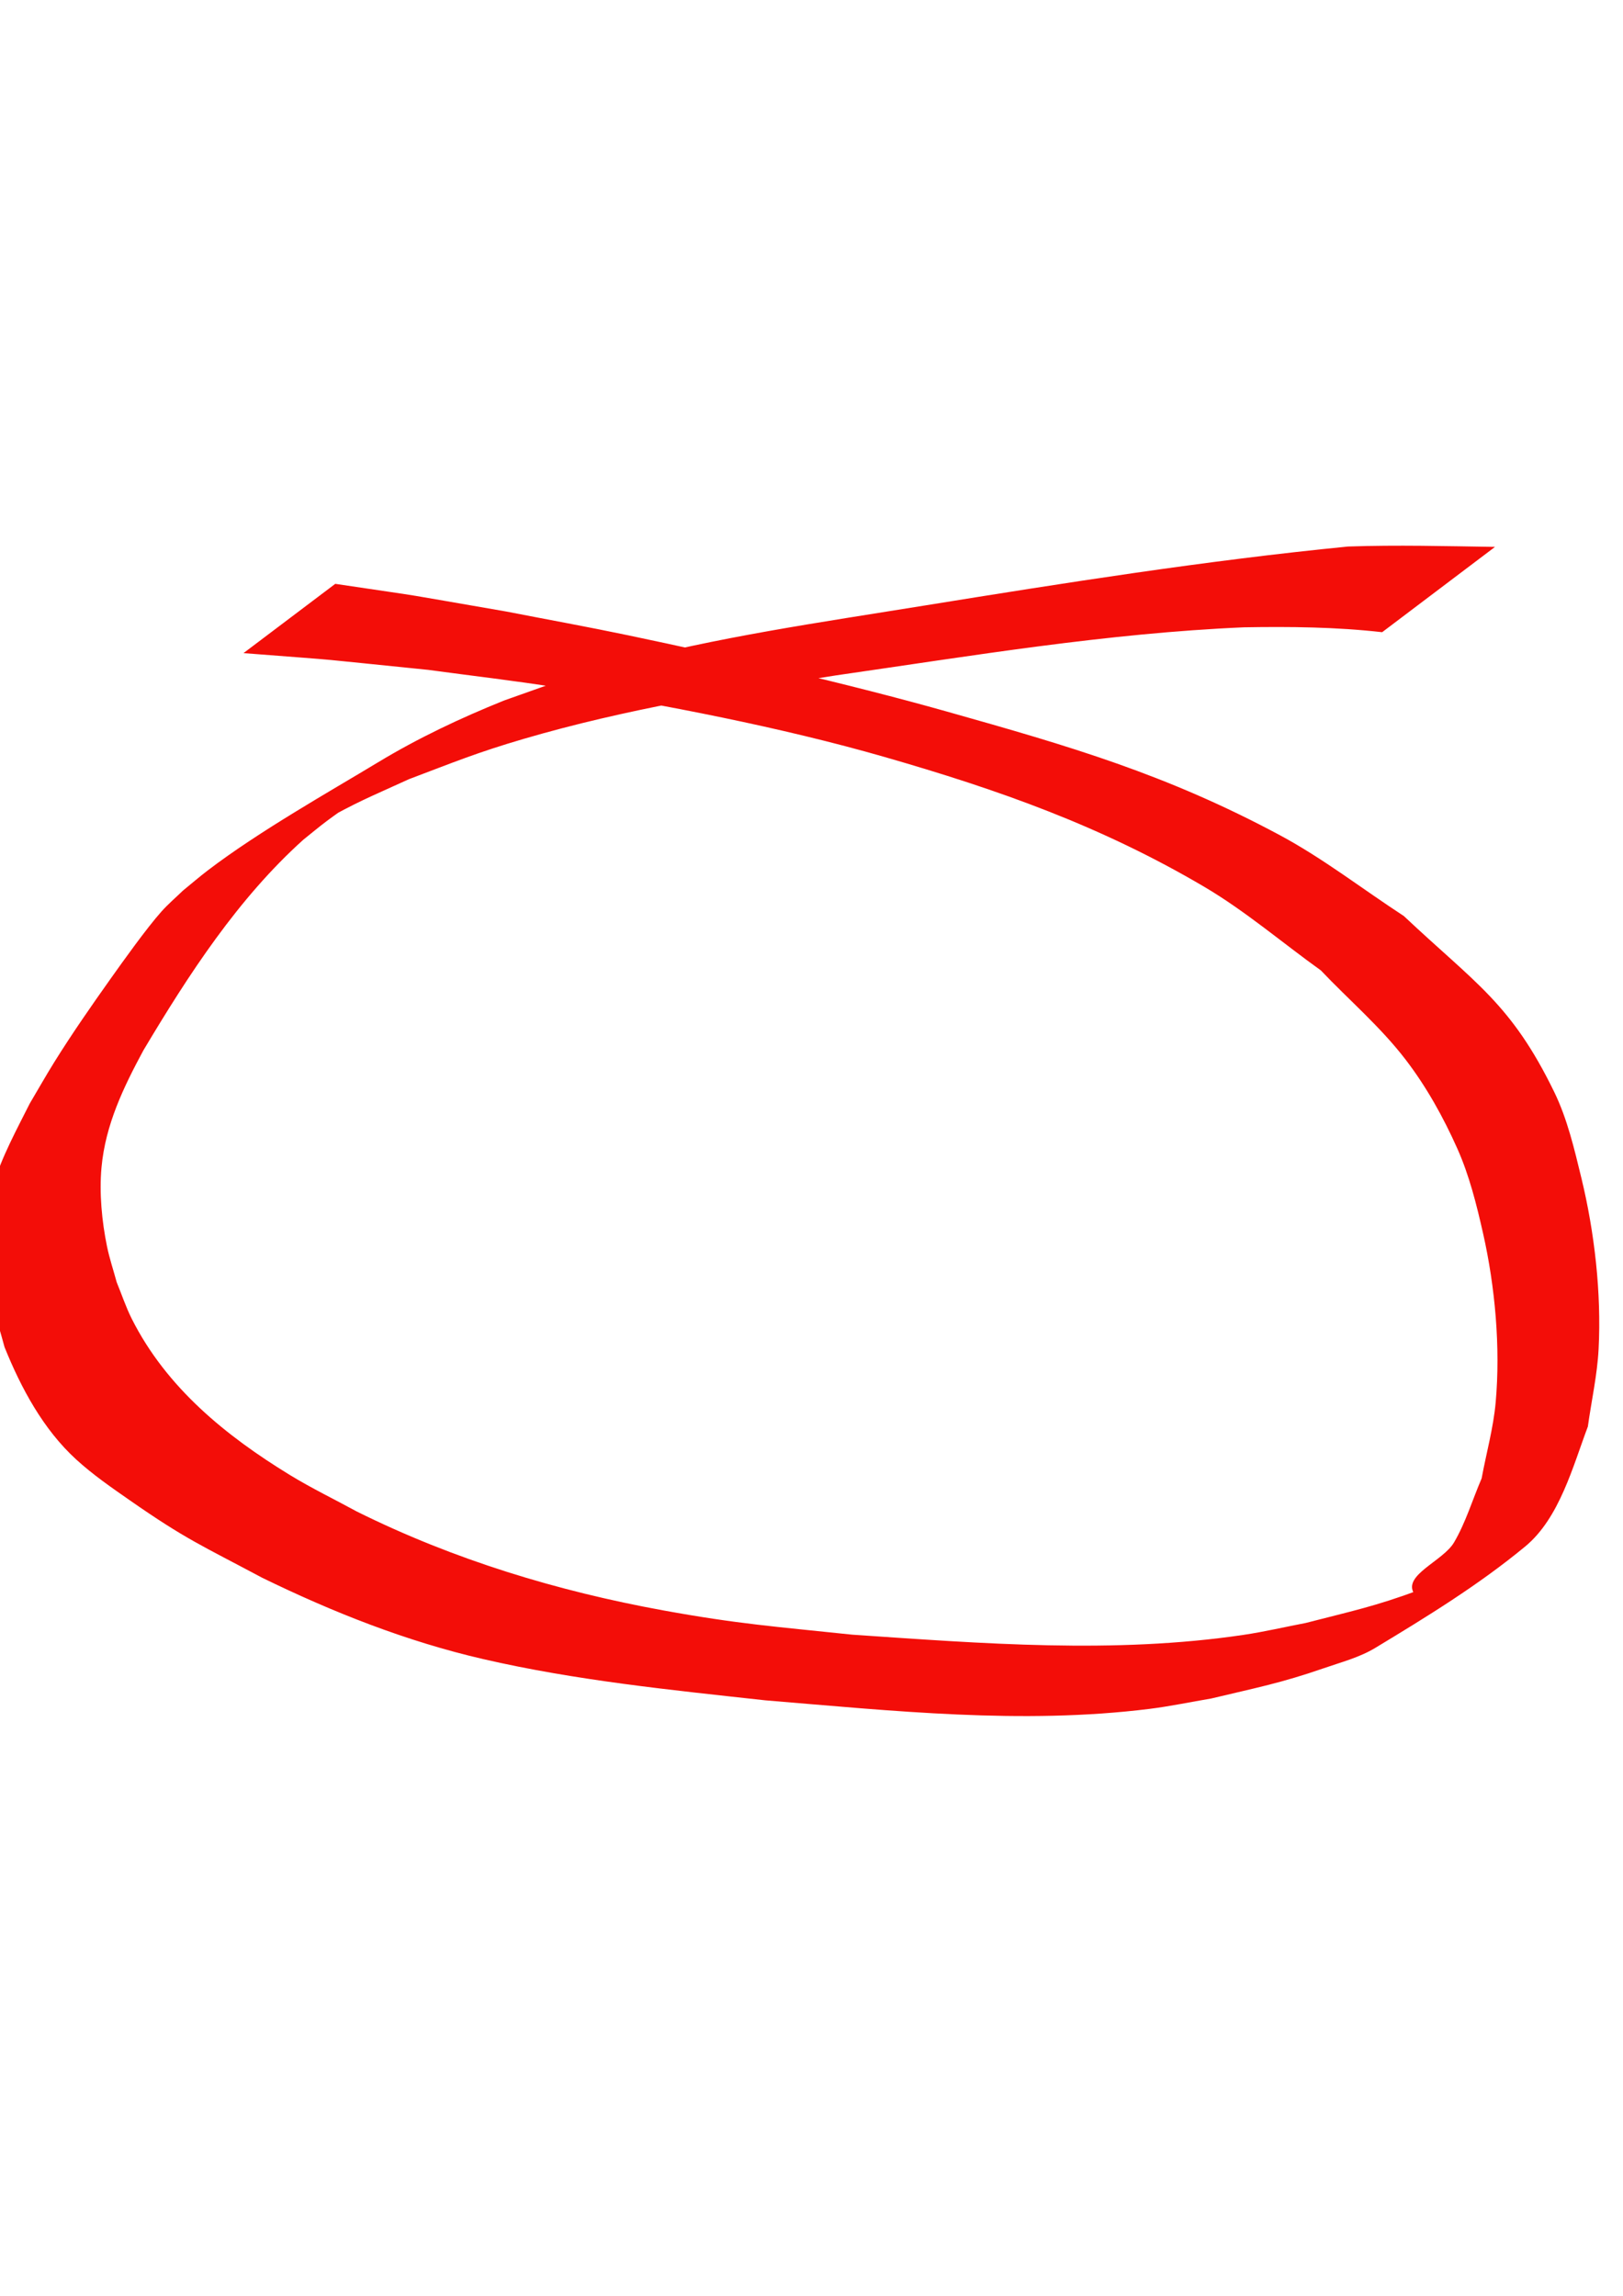 <?xml version="1.0" encoding="UTF-8" standalone="no"?>
<svg
   xmlns:dc="http://purl.org/dc/elements/1.1/"
   xmlns:cc="http://creativecommons.org/ns#"
   xmlns:rdf="http://www.w3.org/1999/02/22-rdf-syntax-ns#"
   xmlns:svg="http://www.w3.org/2000/svg"
   xmlns="http://www.w3.org/2000/svg"
   xmlns:sodipodi="http://sodipodi.sourceforge.net/DTD/sodipodi-0.dtd"
   xmlns:inkscape="http://www.inkscape.org/namespaces/inkscape"
   width="210mm"
   height="297mm"
   viewBox="0 0 210 297"
   version="1.1"
   id="svg8"
   inkscape:version="1.0 (4035a4fb49, 2020-05-01)"
   sodipodi:docname="circle.svg">
  <defs
     id="defs2" />
  <sodipodi:namedview
     inkscape:pagecheckerboard="true"
     id="base"
     pagecolor="#ffffff"
     bordercolor="#666666"
     borderopacity="1.0"
     inkscape:pageopacity="0"
     inkscape:pageshadow="2"
     inkscape:zoom="0.49497475"
     inkscape:cx="120.73996"
     inkscape:cy="526.69316"
     inkscape:document-units="mm"
     inkscape:current-layer="layer1"
     inkscape:document-rotation="0"
     showgrid="false"
     inkscape:window-width="1920"
     inkscape:window-height="1017"
     inkscape:window-x="-8"
     inkscape:window-y="-8"
     inkscape:window-maximized="1" />
  <g
     inkscape:label="Layer 1"
     inkscape:groupmode="layer"
     id="layer1">
    <path
       d="m 193.438,70.75 c -6.338,-0.096 -12.674,-0.266 -19.01,-0.049 -18.406,1.813 -36.7,4.71 -54.969,7.661 -13.297,2.153 -26.687,4.046 -39.749,7.547 -6.035,1.618 -8.691,2.671 -14.479,4.71 -5.612,2.257 -11.125,4.856 -16.344,8.014 -6.078,3.678 -15.33,8.876 -22.009,13.972 -1.095,0.836 -2.142,1.742 -3.212,2.613 -0.928,0.904 -1.918,1.74 -2.783,2.712 -1.945,2.185 -4.982,6.448 -6.602,8.728 -2.471,3.478 -4.96,7.064 -7.226,10.697 -1.108,1.776 -2.138,3.605 -3.207,5.407 -1.453,2.912 -3.784,7.174 -4.643,10.432 -0.468,1.776 -0.687,3.627 -0.8,5.467 -0.208,3.368 0.219,7.432 0.889,10.726 0.336,1.654 0.863,3.258 1.294,4.887 2.168,5.369 5.034,10.662 9.272,14.534 2.158,1.971 4.56,3.627 6.941,5.285 7.277,5.066 9.272,5.825 17.121,10.014 9.193,4.488 18.687,8.236 28.592,10.521 12.022,2.774 24.313,3.998 36.525,5.339 16.484,1.355 33.17,3.16 49.683,1.106 2.682,-0.334 5.335,-0.896 8.002,-1.345 5.691,-1.359 9.053,-2.004 14.552,-3.914 2.254,-0.783 4.608,-1.386 6.669,-2.632 6.663,-4.026 13.348,-8.119 19.399,-13.118 4.442,-3.67 6.172,-10.382 8.108,-15.513 0.464,-3.345 1.216,-6.66 1.391,-10.036 0.375,-7.25 -0.53,-15.125 -2.231,-22.131 -0.919,-3.784 -1.82,-7.643 -3.509,-11.115 -5.59,-11.49 -10.215,-14.052 -19.462,-22.767 -5.346,-3.485 -10.438,-7.452 -16.037,-10.455 C 150.904,100.164 138.457,96.546 122.512,92.051 109.785,88.462 94.325,84.919 81.29,82.189 76.045,81.09 70.774,80.138 65.516,79.113 49.893,76.422 57.275,77.597 43.38,75.529 c 0,0 -11.875,8.962 -11.875,8.962 v 0 c 15.003,1.169 7.032,0.468 23.907,2.168 5.587,0.764 11.191,1.397 16.76,2.292 13.647,2.192 28.976,5.148 42.246,8.966 14.757,4.246 28.014,8.916 41.401,16.806 5.305,3.127 10.058,7.21 15.088,10.815 3.657,3.85 7.723,7.306 10.972,11.549 2.678,3.496 4.872,7.433 6.688,11.507 1.547,3.47 2.484,7.228 3.327,10.961 1.562,6.915 2.268,14.757 1.631,21.866 -0.298,3.326 -1.211,6.558 -1.817,9.836 -1.188,2.757 -2.055,5.699 -3.565,8.272 -1.429,2.436 -6.672,4.236 -5.176,6.627 1.459,2.332 5.1,-1.69 7.299,-3.234 1.985,-1.394 -4.397,1.942 -6.643,2.774 -5.744,2.126 -8.713,2.723 -14.676,4.261 -2.684,0.514 -5.351,1.14 -8.051,1.541 -16.768,2.489 -33.808,1.109 -50.613,-0.026 -9.841,-1.039 -14.752,-1.37 -24.501,-3.148 -13.649,-2.49 -27.031,-6.538 -39.597,-12.776 -2.906,-1.586 -5.888,-3.025 -8.719,-4.759 -8.145,-4.99 -15.918,-11.224 -20.425,-20.199 -0.76,-1.513 -1.295,-3.143 -1.942,-4.714 -0.42,-1.553 -0.937,-3.08 -1.259,-4.659 -0.661,-3.241 -1.009,-6.875 -0.706,-10.189 0.508,-5.544 2.858,-10.392 5.42,-15.147 5.879,-9.858 12.259,-19.669 20.705,-27.26 1.024,-0.815 2.026,-1.663 3.073,-2.445 4.205,-3.14 11.391,-7.456 -6.069,3.251 -1.631,1 3.278,-1.973 4.948,-2.899 5.348,-2.965 6.021,-3.133 11.71,-5.732 5.831,-2.203 8.767,-3.431 14.842,-5.211 13.216,-3.874 26.817,-6.067 40.354,-8.205 17.554,-2.527 35.113,-5.467 52.836,-6.227 5.961,-0.103 11.947,-0.041 17.882,0.632 0,0 14.603,-11.034 14.603,-11.034 z"
       id="path848"
       style="fill:#f30d08;stroke-width:1.168" />
  </g>
</svg>
